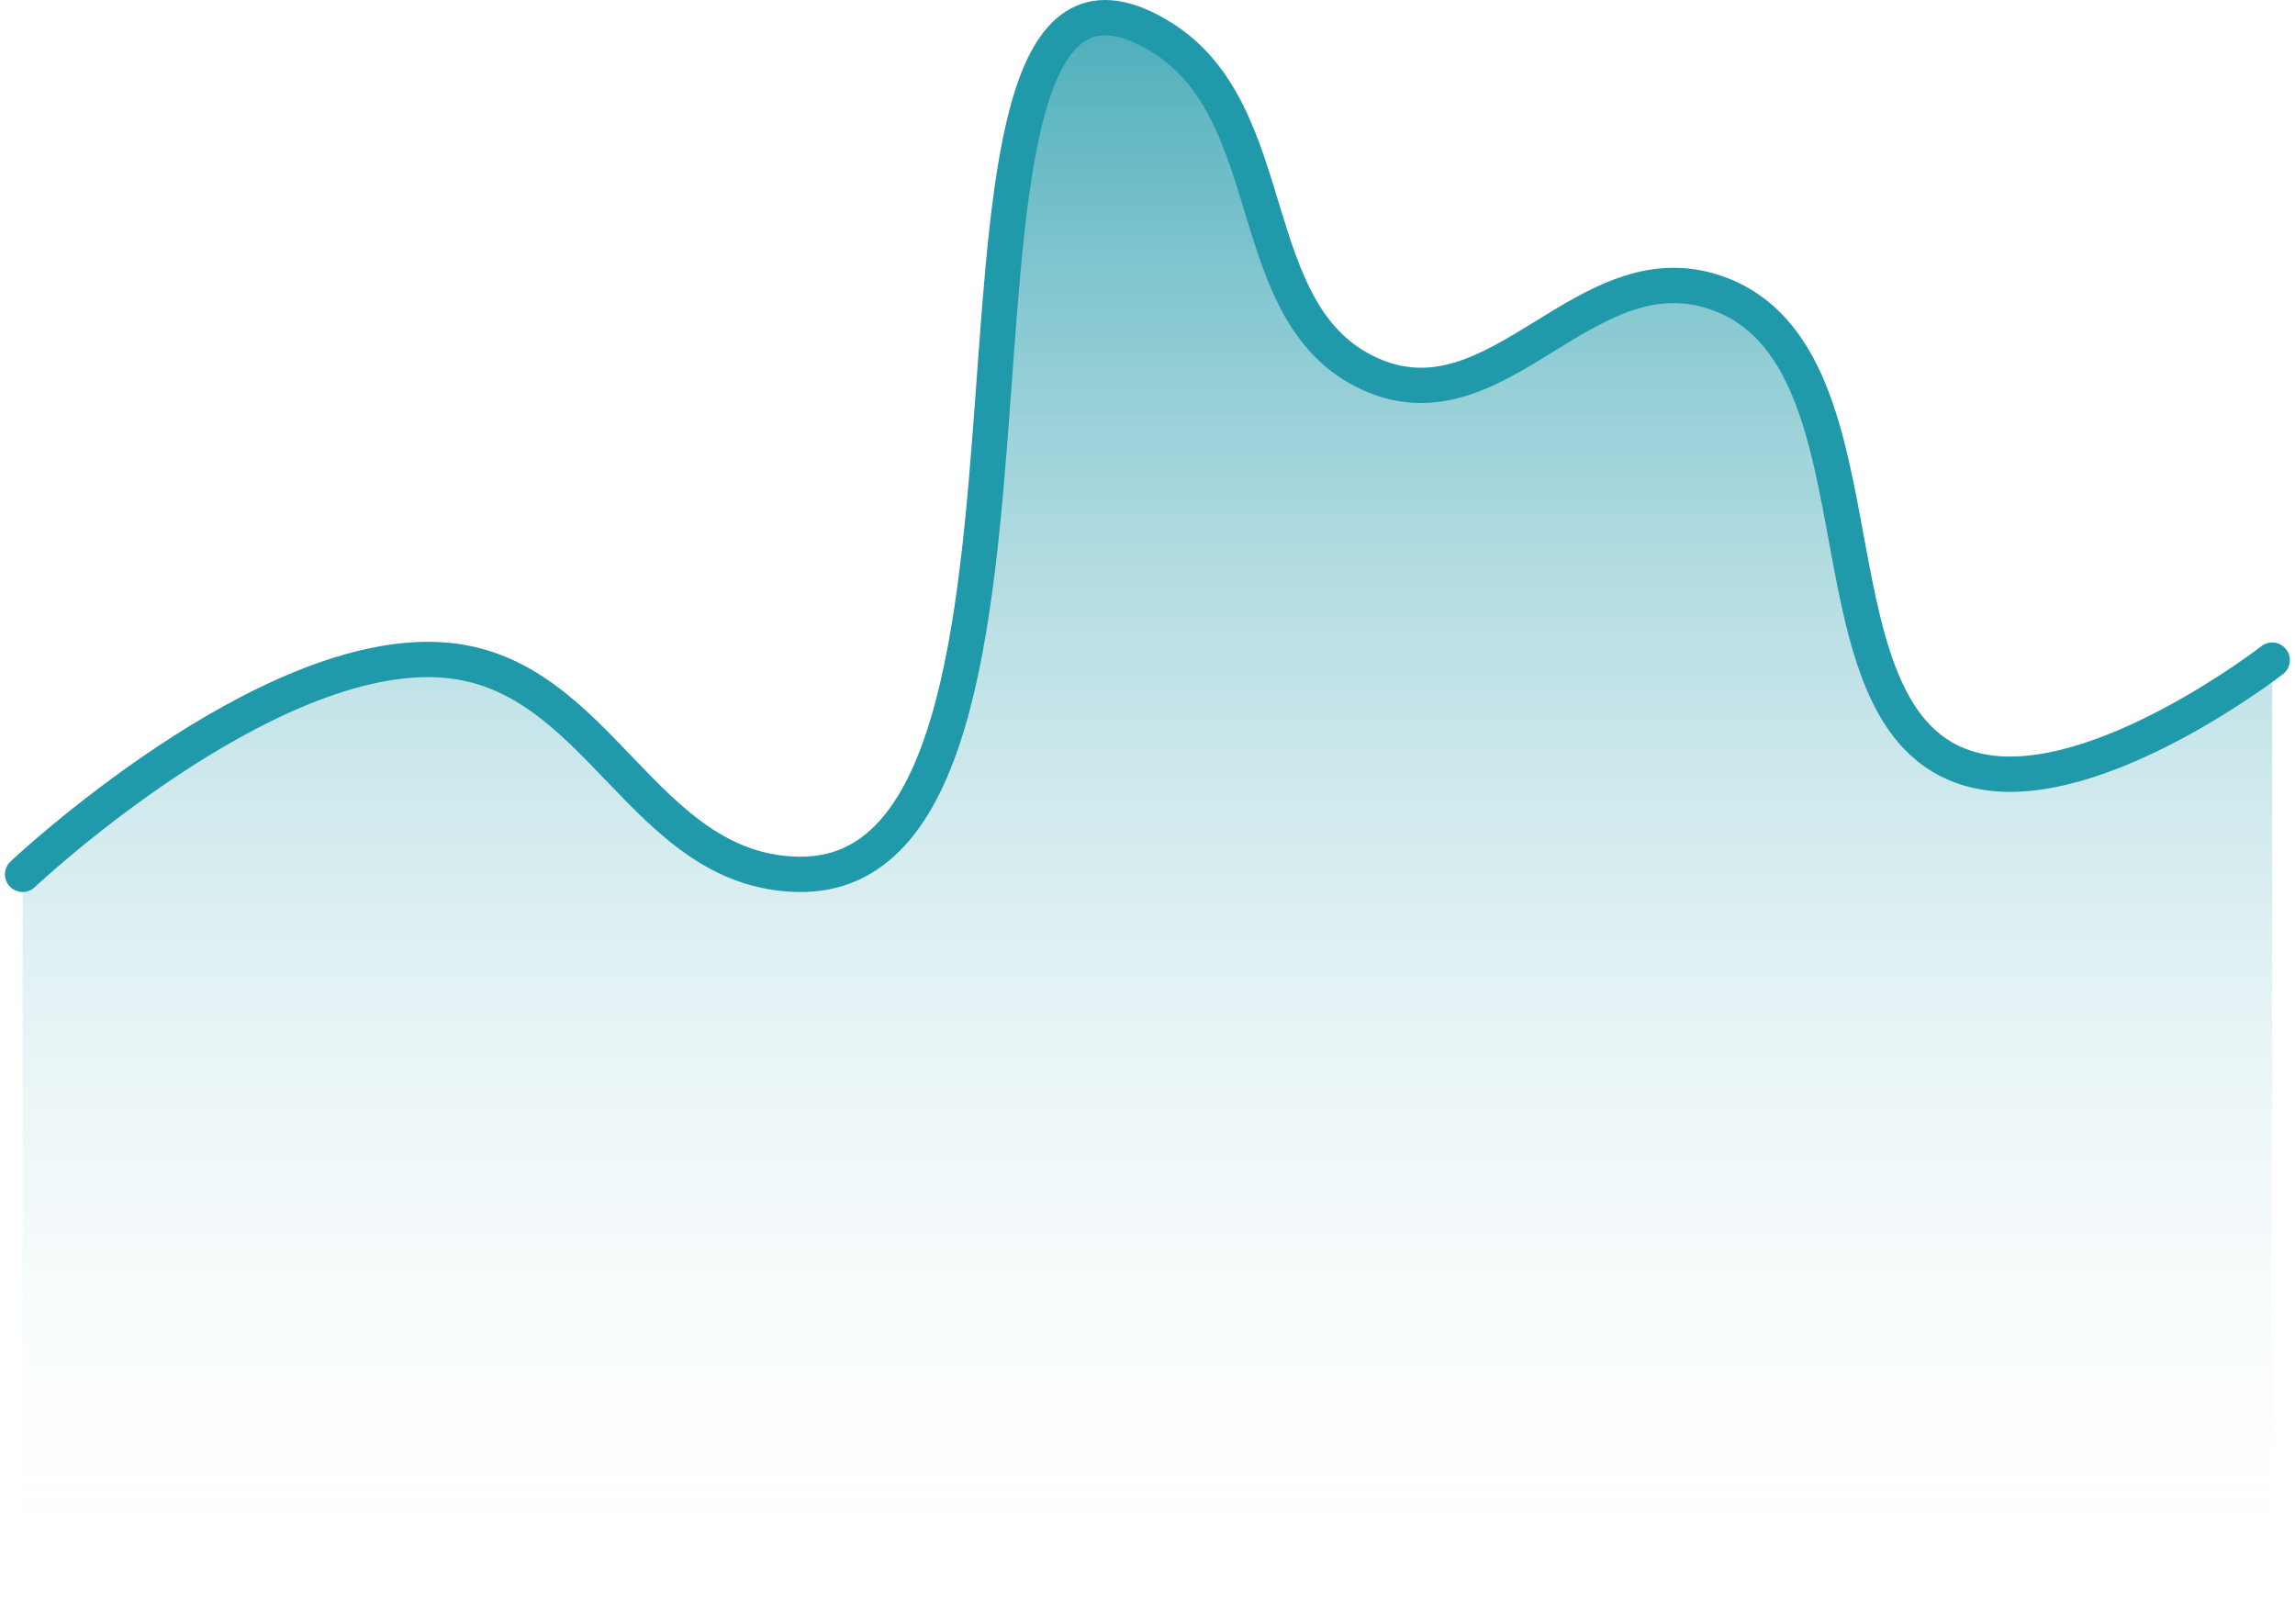 <svg width="130" height="92" viewBox="0 0 130 92" fill="none" xmlns="http://www.w3.org/2000/svg">
<g id=".Graphics">
<path id="Fill" opacity="0.8" d="M25.194 37.392C15.033 36.566 1.281 49.525 1.281 49.525V91.988H128.71V37.392C128.71 37.392 118.918 44.999 112.237 43.706C101.572 41.642 107.604 20.222 97.251 16.594C89.753 13.967 84.883 24.494 77.59 21.175C70.251 17.835 72.751 6.416 65.793 2.11C50.056 -7.628 62.99 49.931 45.175 49.525C36.377 49.324 33.972 38.107 25.194 37.392Z" fill="url(#paint0_linear_70_1125)"/>
<path id="Line" d="M1.281 49.525C1.281 49.525 15.033 36.566 25.194 37.392C33.972 38.107 36.377 49.324 45.175 49.525C62.99 49.931 50.056 -7.628 65.793 2.11C72.751 6.416 70.251 17.835 77.59 21.175C84.883 24.494 89.753 13.967 97.251 16.594C107.604 20.222 101.572 41.642 112.237 43.706C118.918 44.999 128.71 37.392 128.71 37.392" stroke="#2099AA" stroke-width="2" stroke-linecap="round" stroke-linejoin="round"/>
</g>
<defs>
<linearGradient id="paint0_linear_70_1125" x1="64.996" y1="1" x2="64.996" y2="91.988" gradientUnits="userSpaceOnUse">
<stop stop-color="#2099AA"/>
<stop offset="1" stop-color="white" stop-opacity="0"/>
</linearGradient>
</defs>
</svg>
